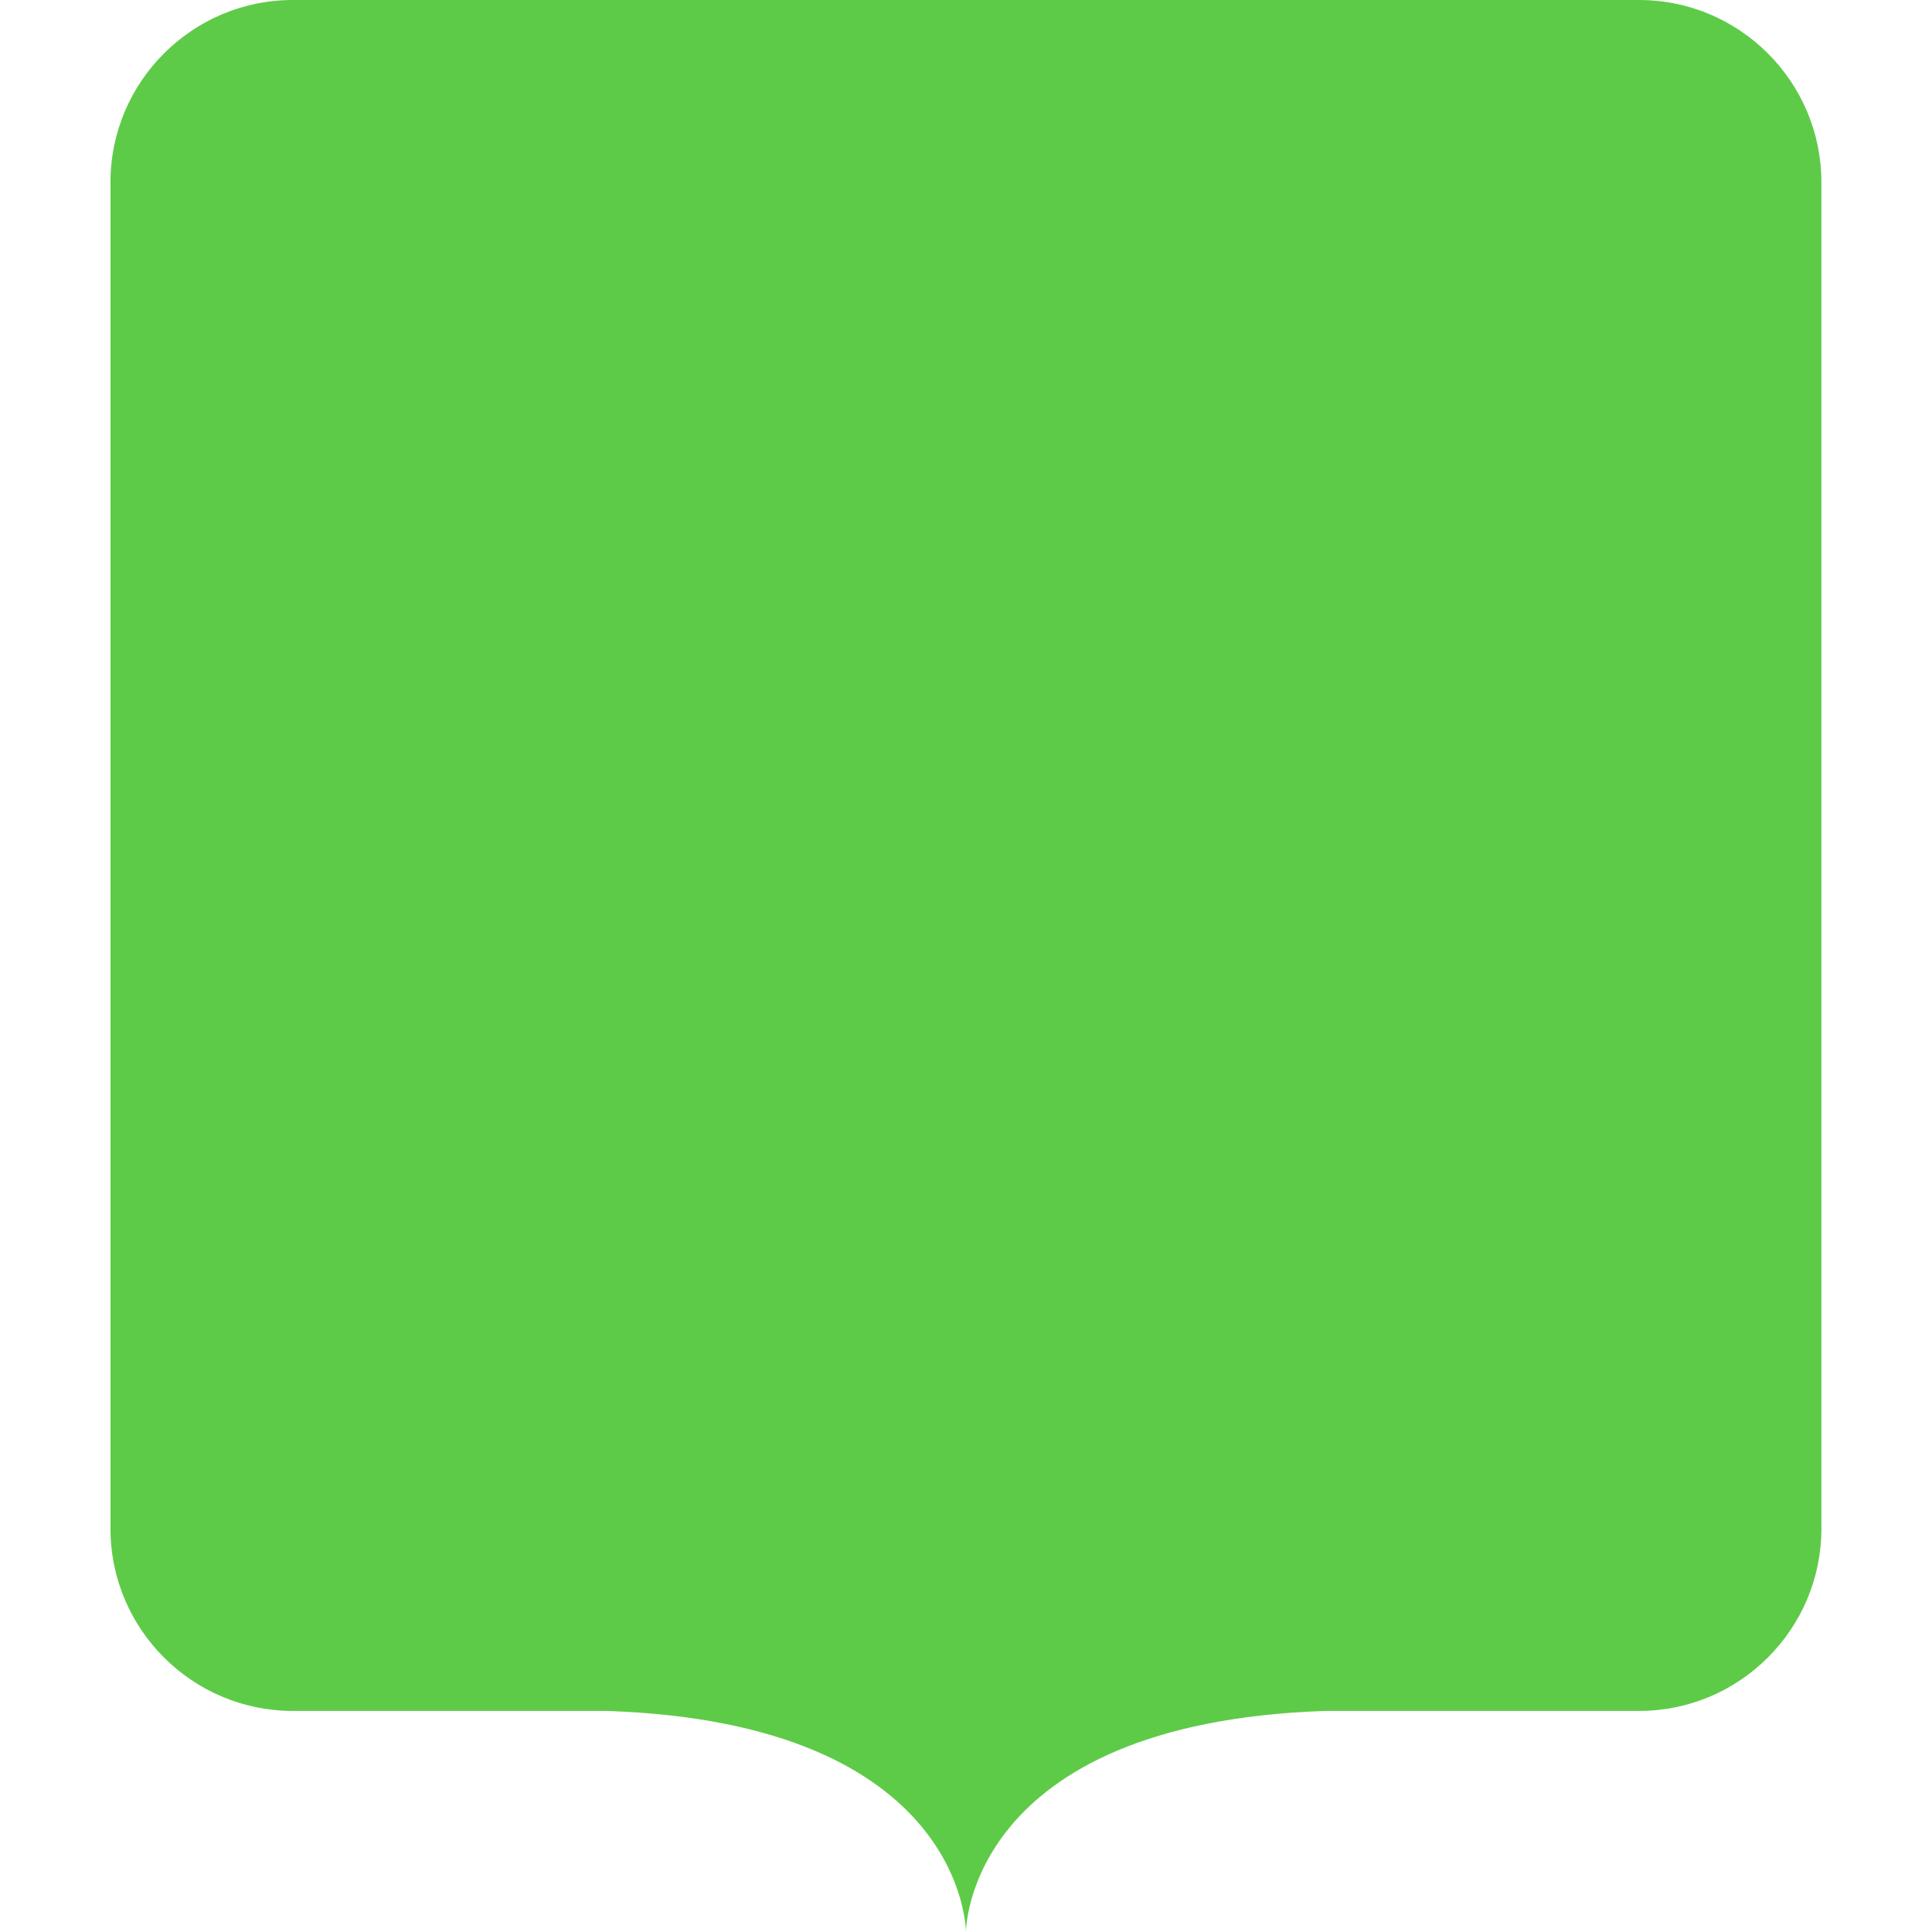 <?xml version="1.0" encoding="UTF-8"?>
<svg class="svg-icon-interface-marker_square svg-icon-interface-marker_square_fill svg-icon-interface svg-icon" xmlns="http://www.w3.org/2000/svg" version="1.1" viewBox="0 0 800 800">
    <path fill="#5ECB48" class="svg-icon-marker-marker_square" d="M678.707,0H121.24C79.611,0,45.744,33.867,45.744,75.496v557.467c0,41.629,33.867,75.496,75.496,75.496h130.099c148.693,5.043,148.635,91.541,148.635,91.541,0,0-.058-86.499,148.636-91.541h130.097c41.629,0,75.496-33.867,75.496-75.496V75.496C754.203,33.868,720.336,0,678.707,0h0Z"/>
</svg>